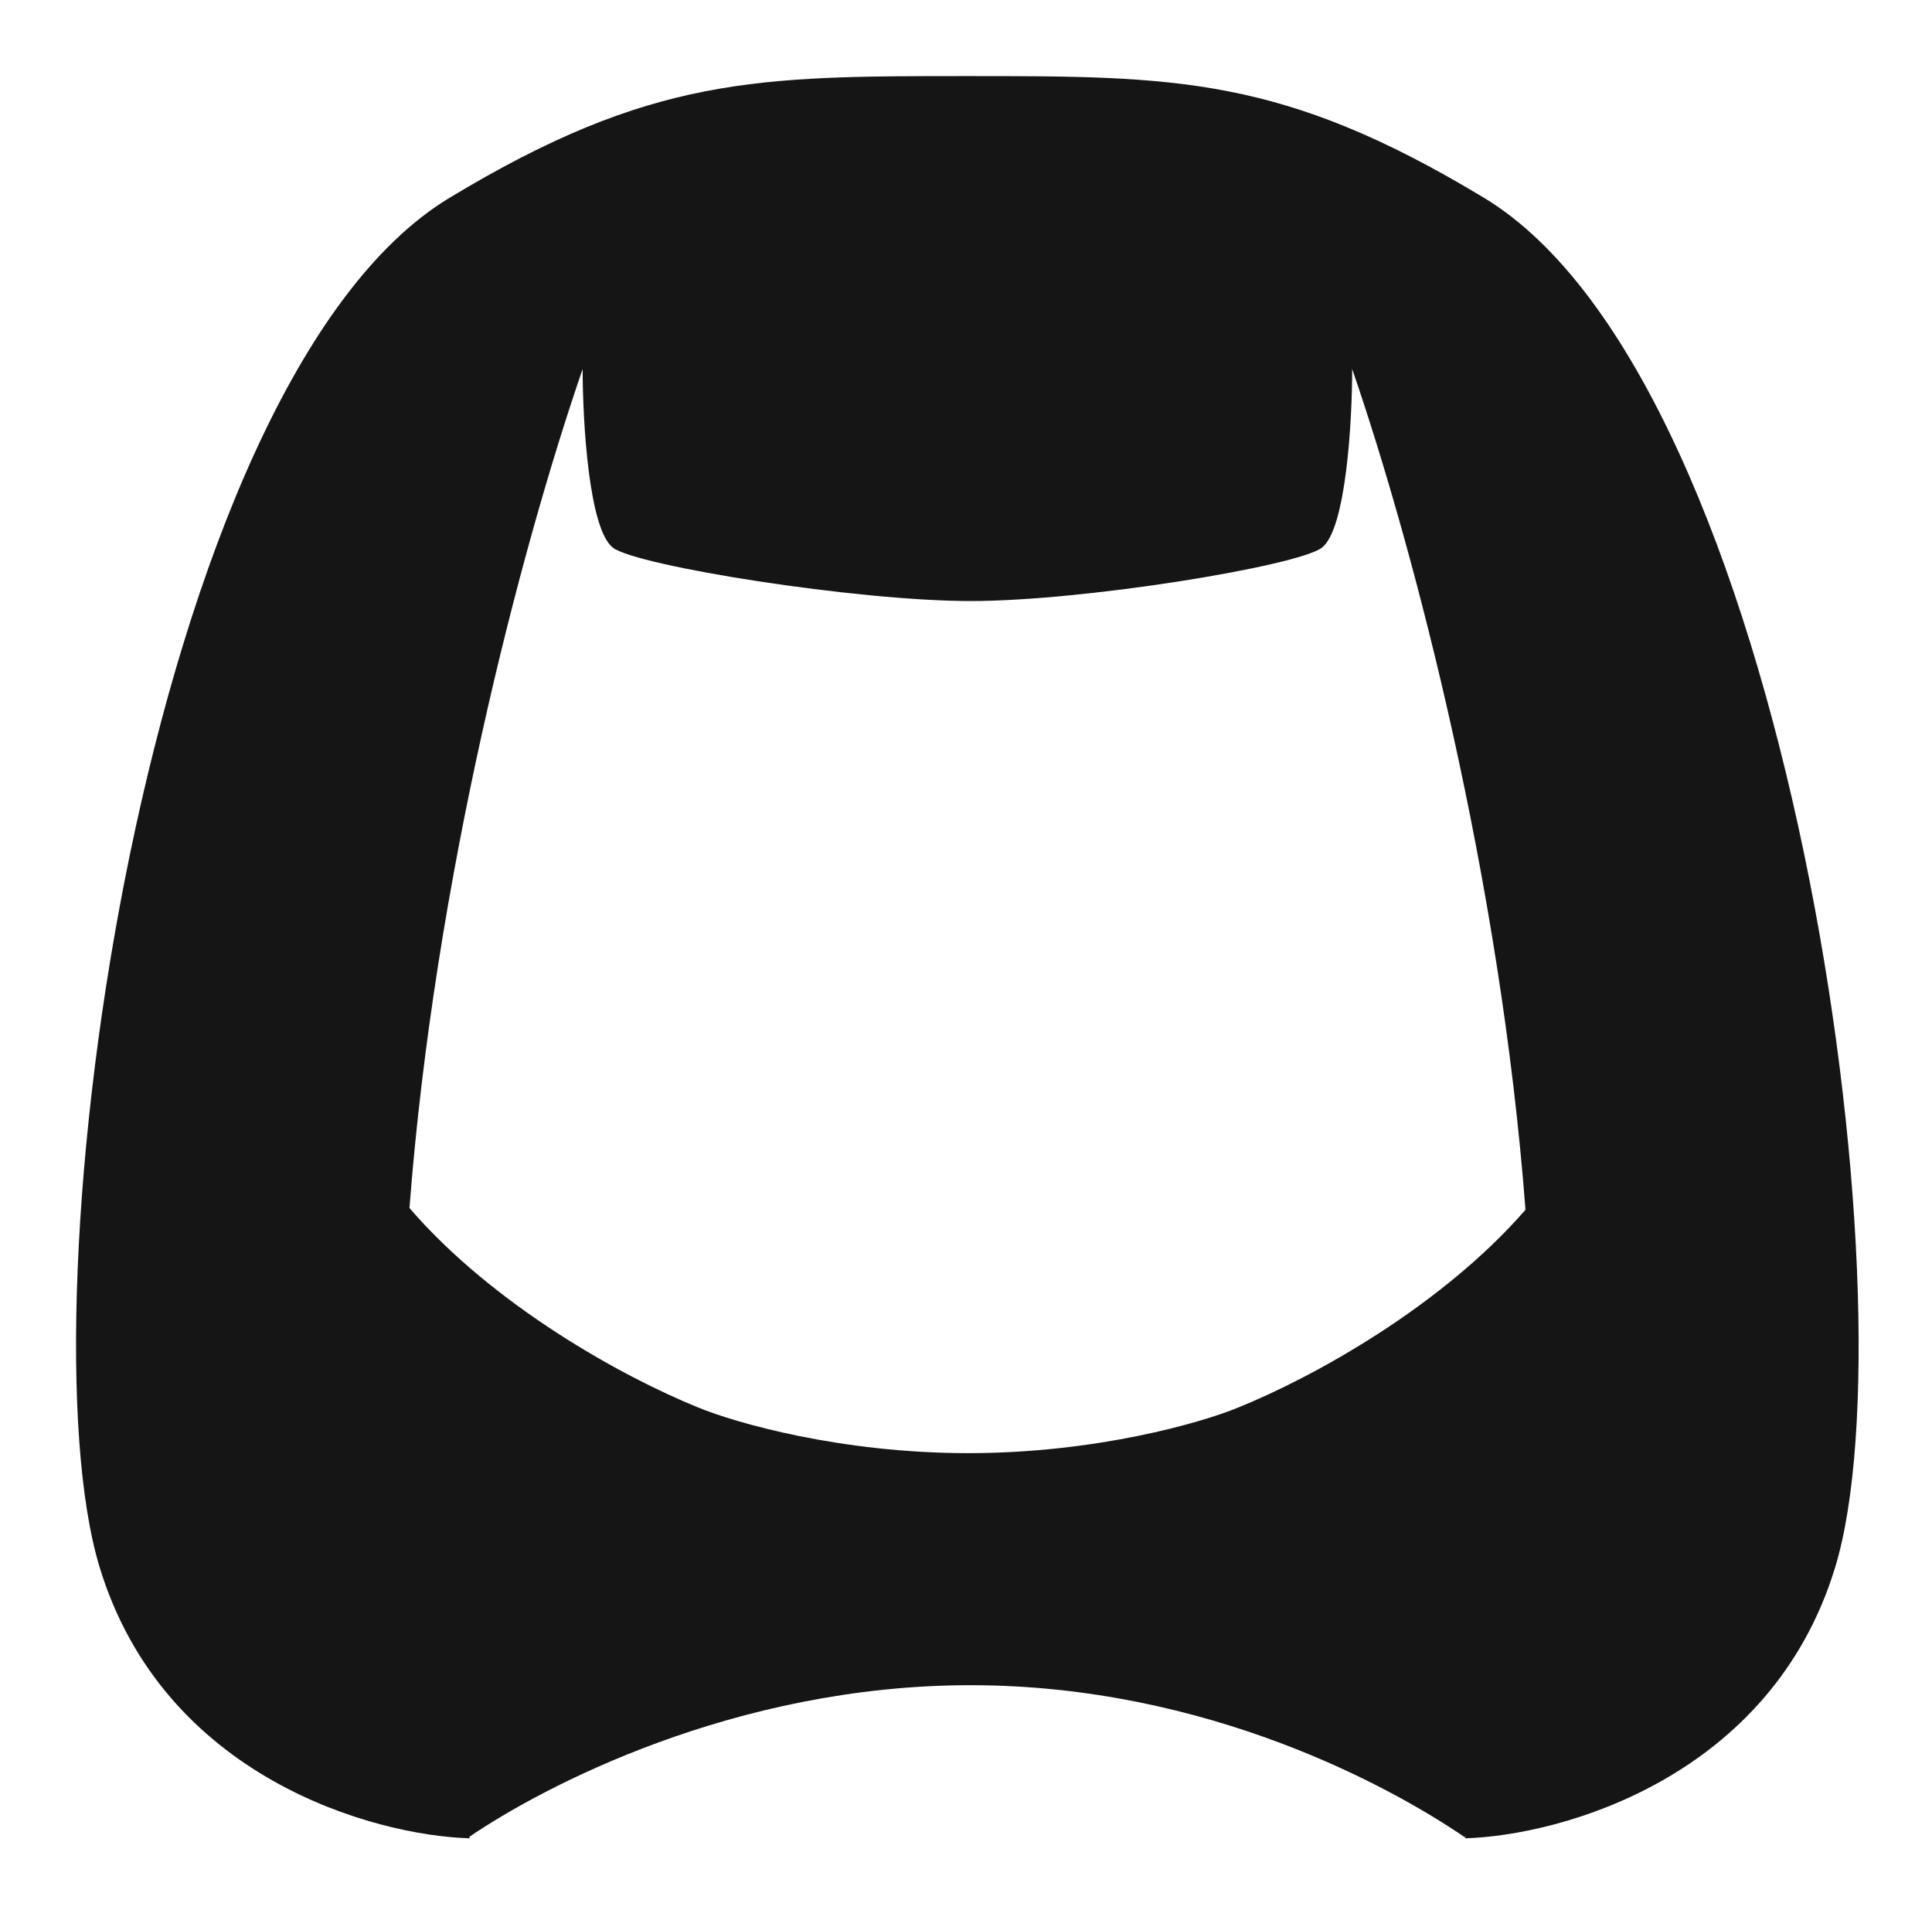 <svg width="254" height="252" viewBox="0 0 254 252" fill="none" xmlns="http://www.w3.org/2000/svg">
  <path
    fill-rule="evenodd"
    d="M96 61.5C96 68.333 96.8 82.6 100 85C103.2 87.4 132 92 147 92C162 92 189.971 87.4 193.171 85C196.371 82.6 197.171 68.333 197.171 61.5C205.442 85.525 216.679 128.769 219.955 172.015C208.881 184.733 192.071 194.005 182.194 198C177.361 200 163.494 204 146.694 204C129.894 204 116.028 200 111.194 198C101.257 193.981 84.304 184.621 73.233 171.784C76.531 128.615 87.744 85.482 96 61.5ZM81.099 254.432C81.123 254.497 81.147 254.562 81.171 254.626C68.447 254.251 40.9 246.6 32.5 219C22 184.5 38.364 63.233 78.5 39C105 23 119 23 146.5 23C174 23 188 23 214.5 39C254.636 63.233 271.171 184.5 260.671 219C252.271 246.6 224.724 254.251 212 254.626C212.057 254.472 212.115 254.317 212.171 254.162L212 254.5C202.5 248 178.2 234.5 147 234.5C115.908 234.5 90.675 247.907 81.099 254.432Z"
    fill="#161515"
    transform="translate(-19.4, -13)"
  />
</svg>
